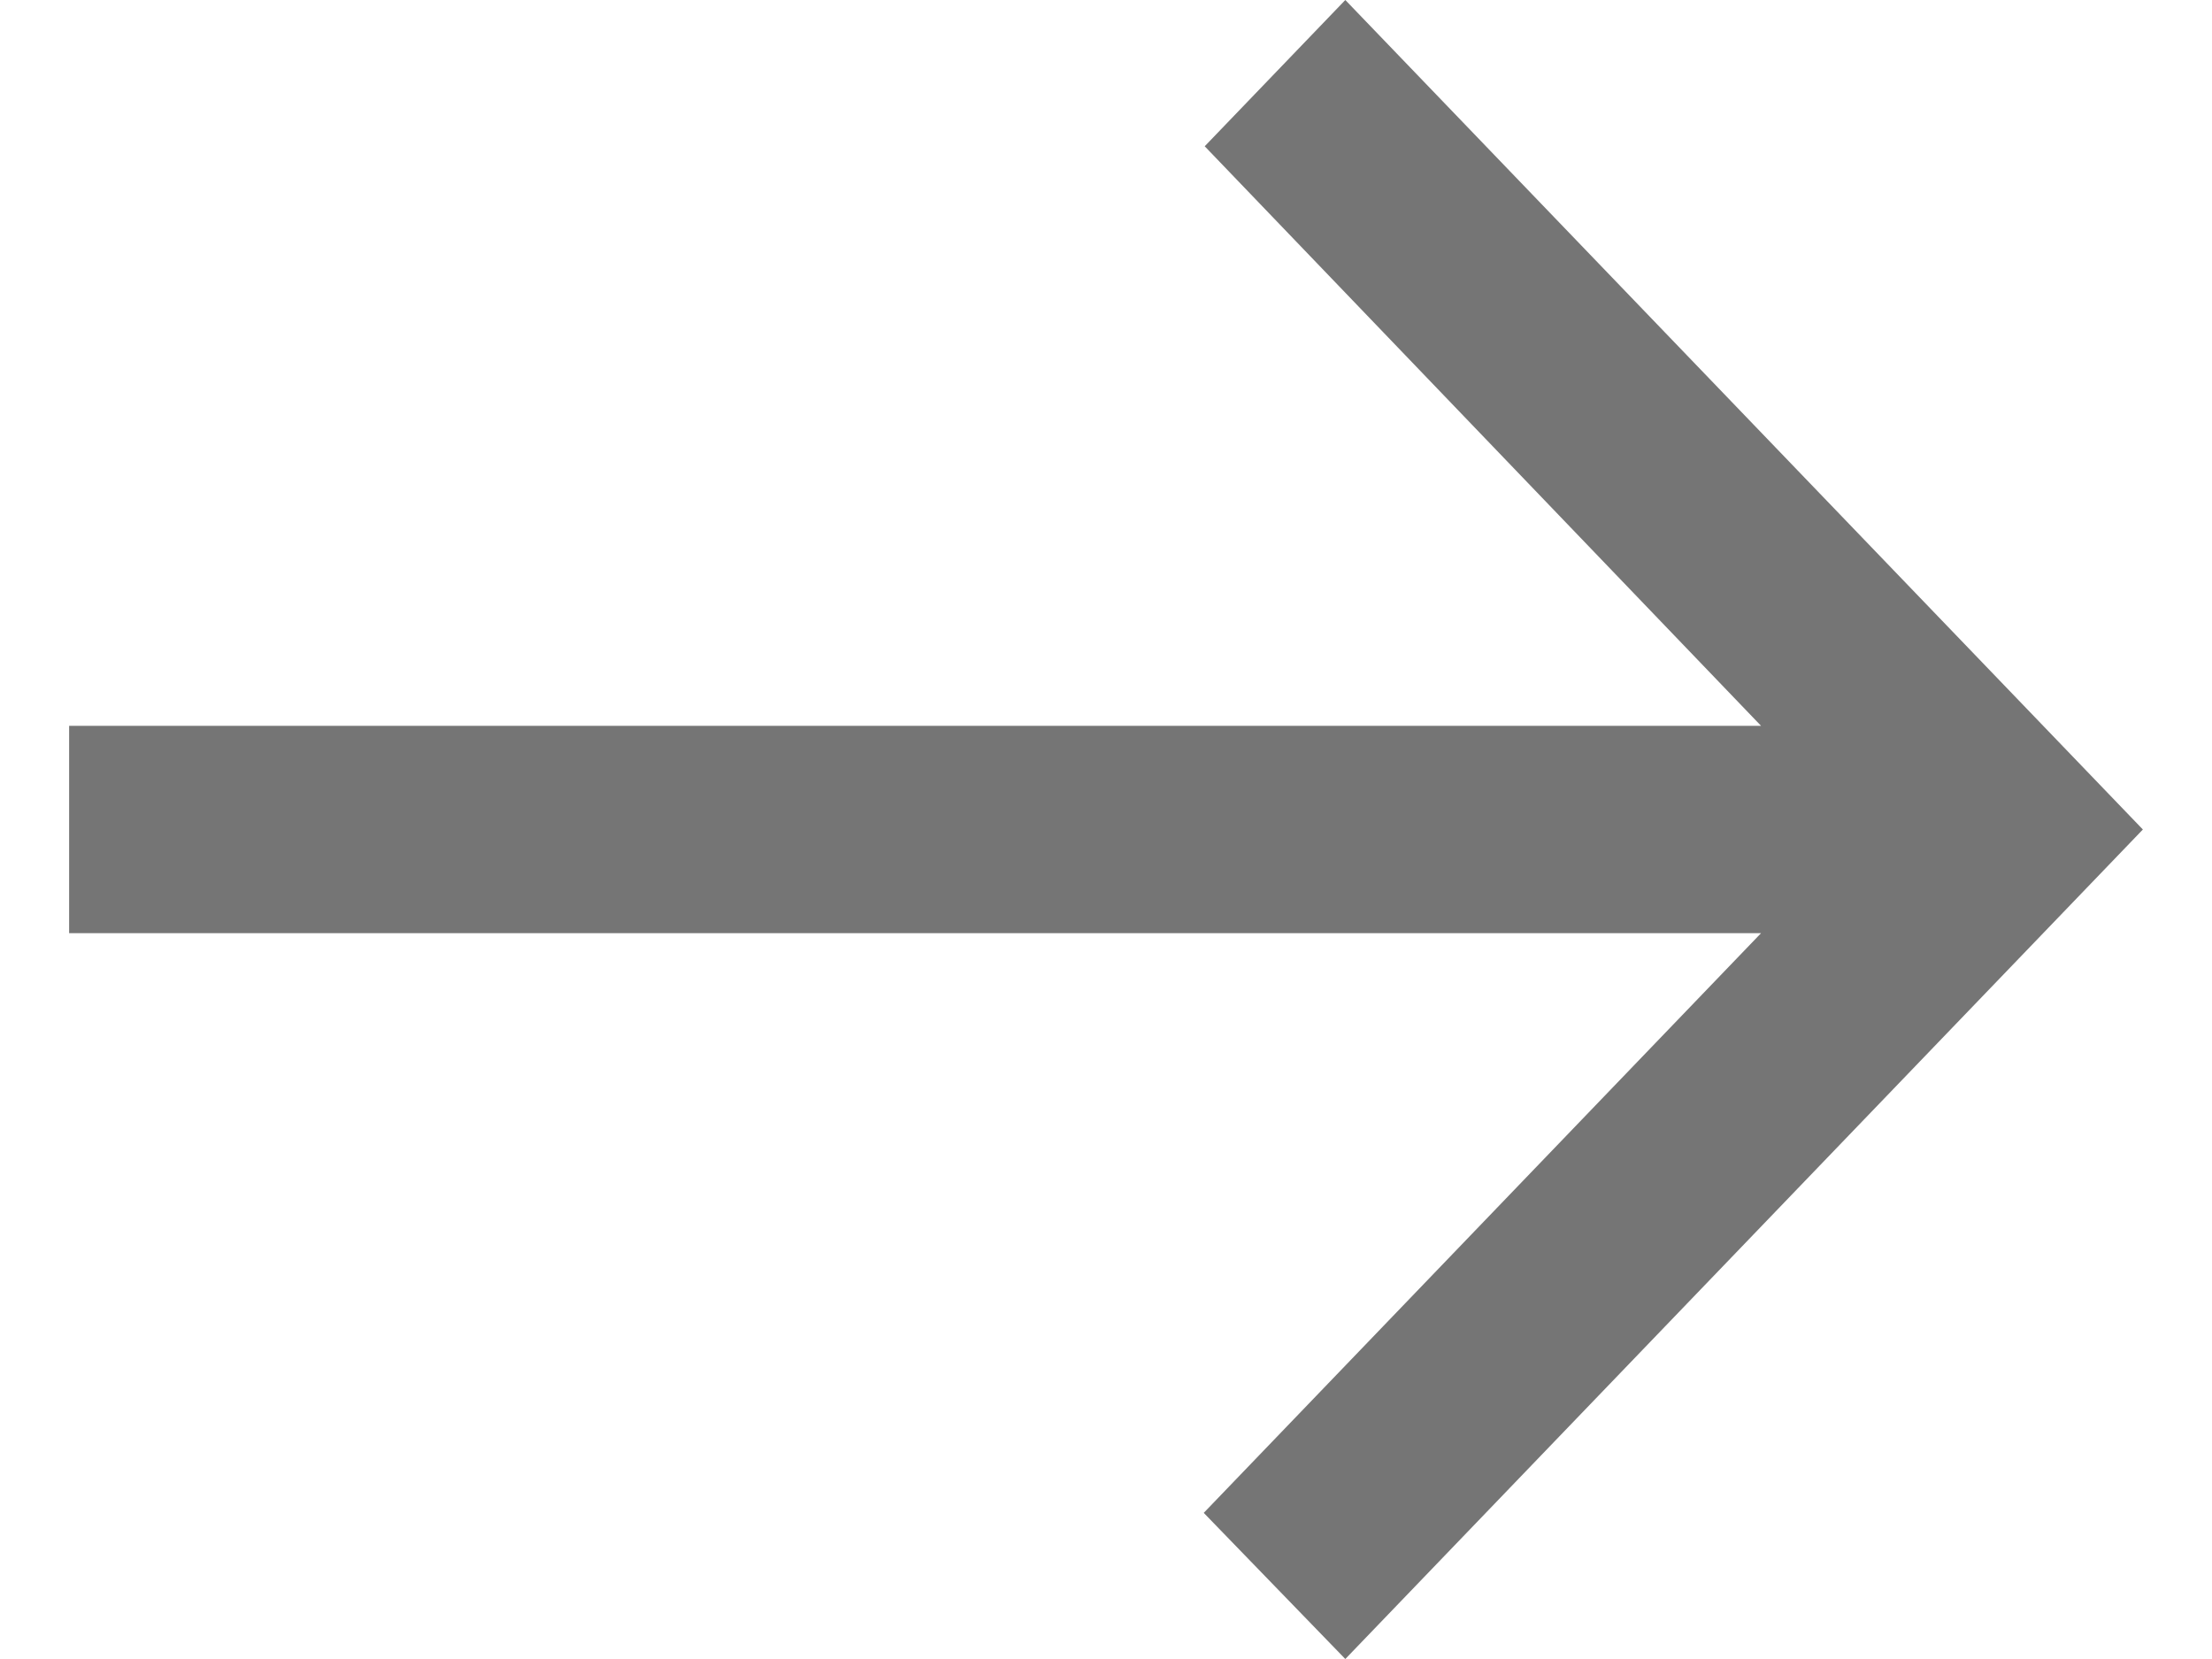 <svg width="16" height="12" viewBox="0 0 16 12" fill="none" xmlns="http://www.w3.org/2000/svg">
<path d="M0.5 6.75L12.738 6.75L8.707 10.943L9.731 12L15.5 6L9.731 -5.04362e-07L8.714 1.058L12.738 5.25L0.5 5.25L0.5 6.75Z" fill="#757575"/>
</svg>
